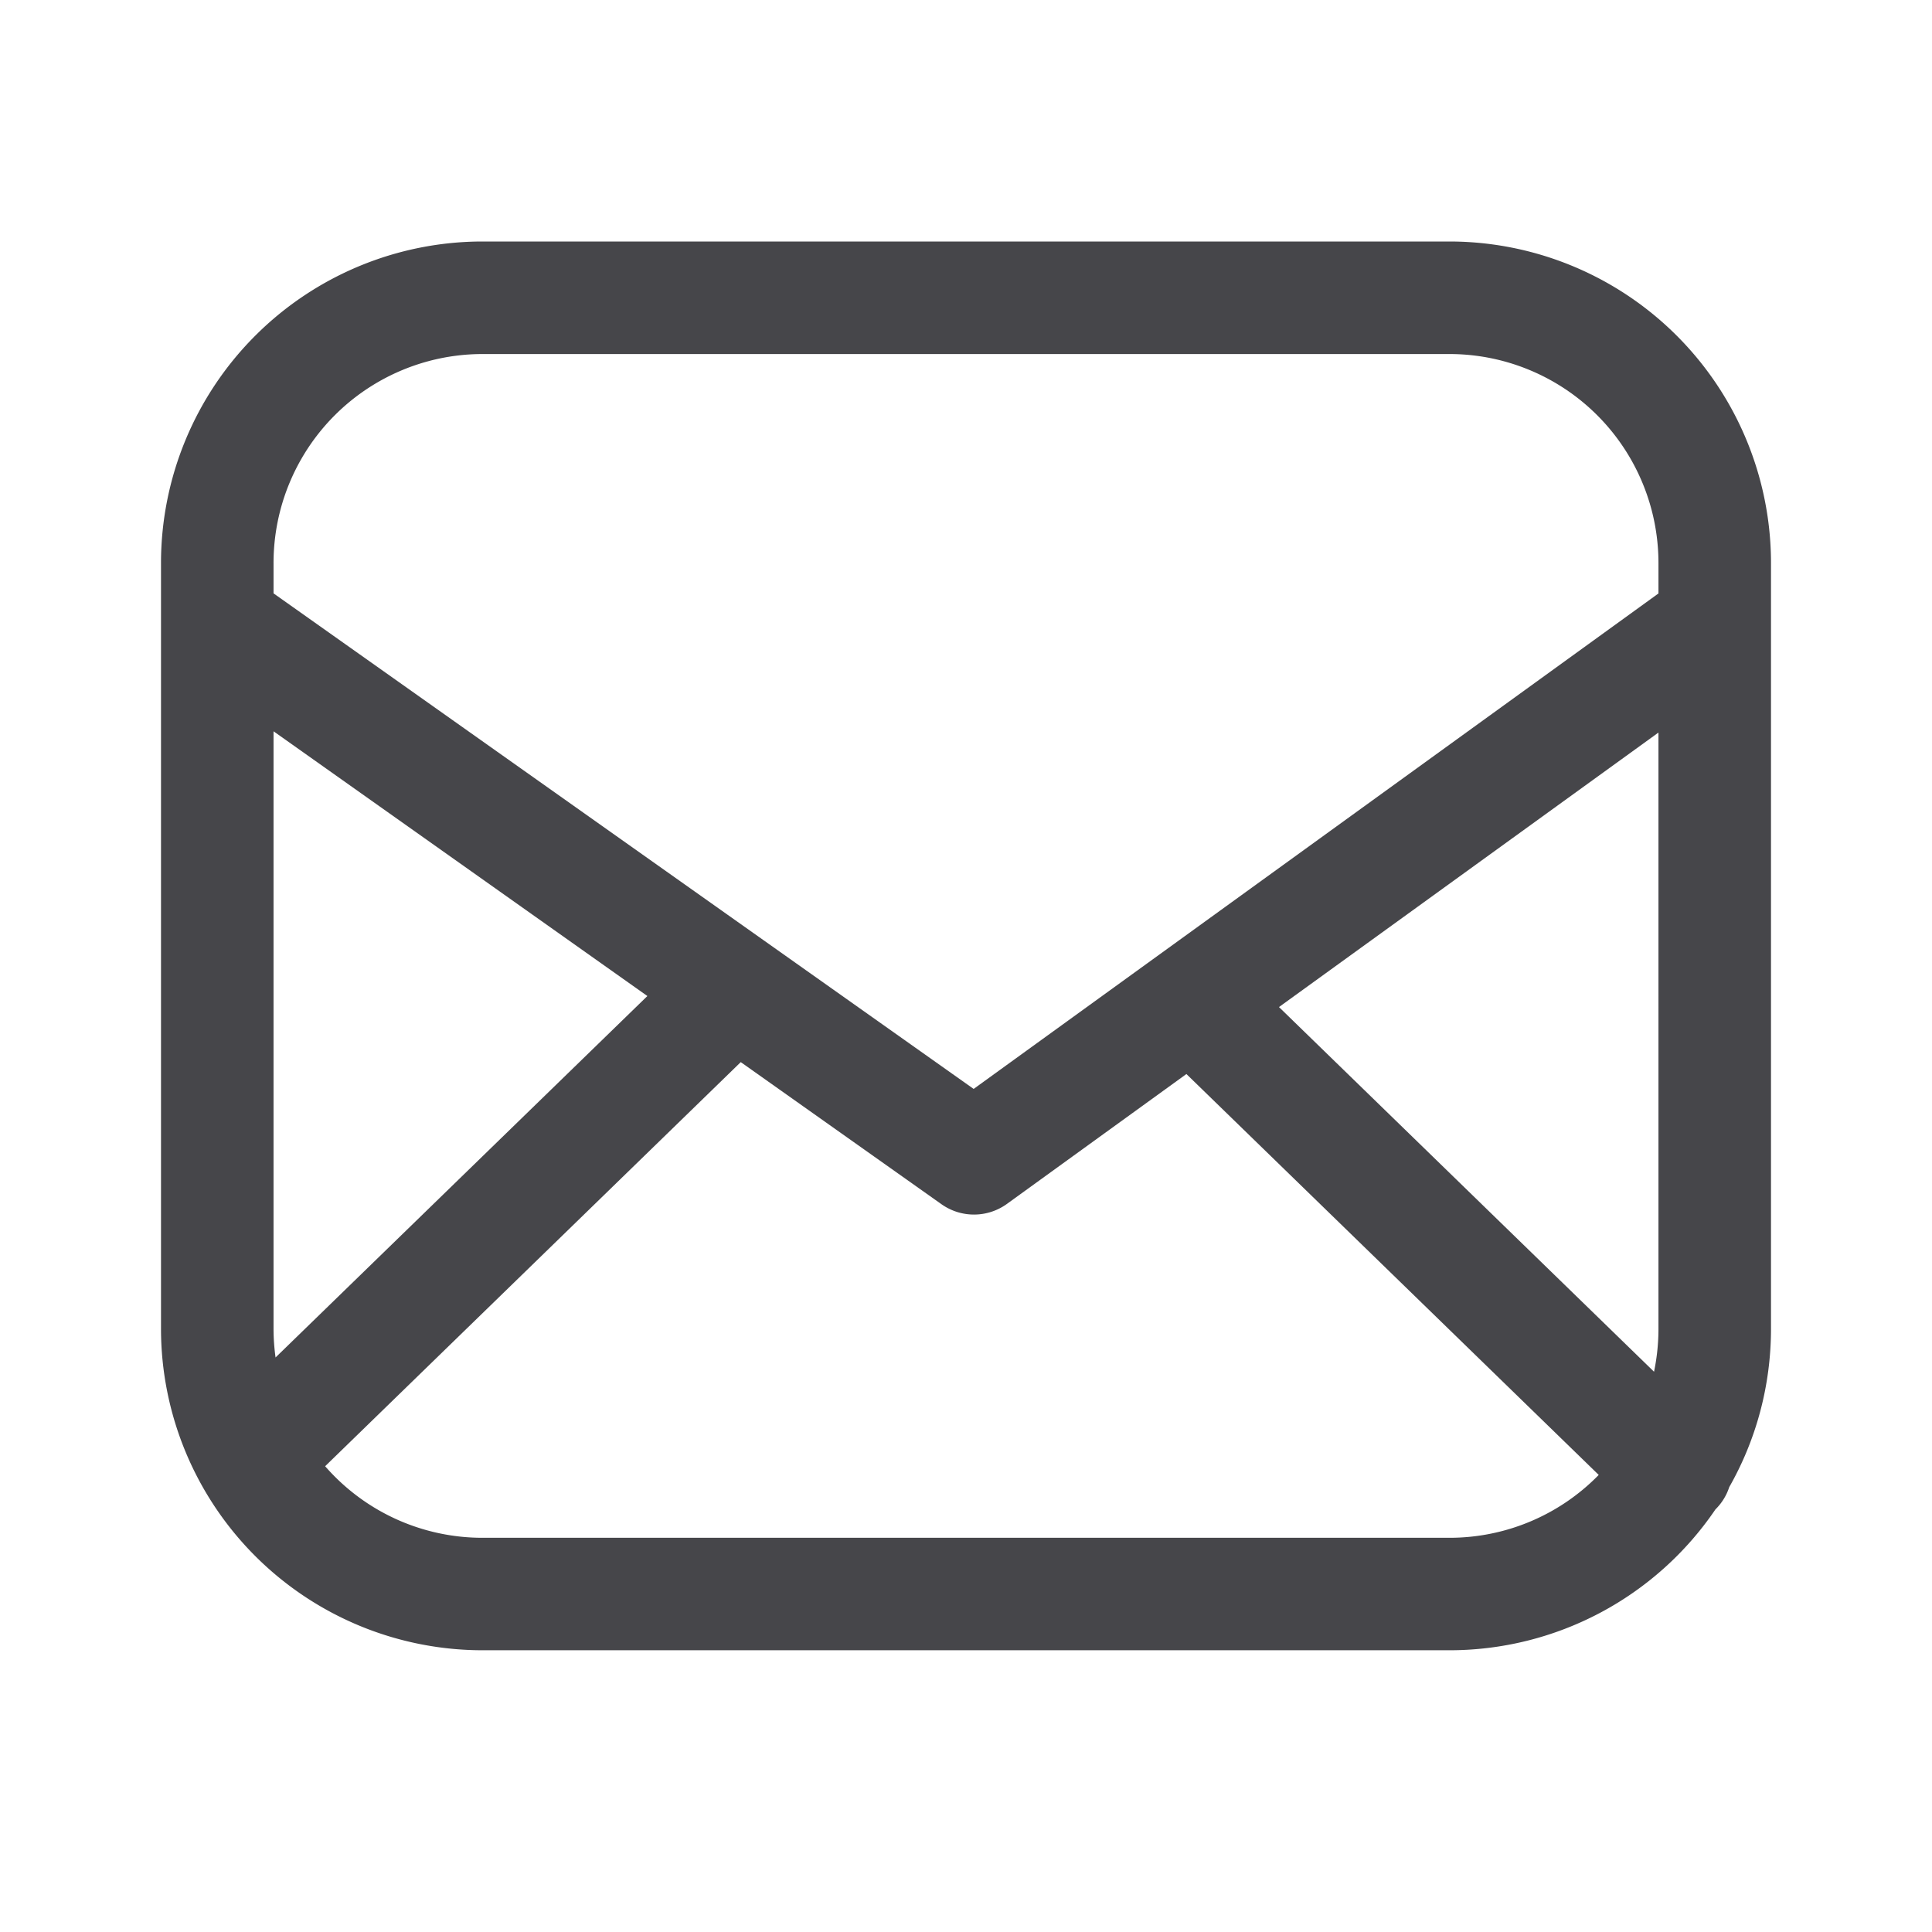 <svg xmlns="http://www.w3.org/2000/svg" fill="none" viewBox="0 0 24 24"><path fill="#46464A" fill-rule="evenodd" d="M22 16.504c0 .717-.189 1.39-.519 1.97a.683.683 0 0 1-.171.276 3.992 3.992 0 0 1-3.306 1.75H5.996A3.996 3.996 0 0 1 2 16.504V6.996A3.996 3.996 0 0 1 5.996 3h12.008A3.996 3.996 0 0 1 22 6.996v9.508ZM5.996 4.398h12.008a2.597 2.597 0 0 1 2.598 2.598v.376l-8.507 6.155-8.697-6.156v-.375a2.597 2.597 0 0 1 2.598-2.598ZM3.398 9.085v7.42c0 .121.009.24.025.358l4.619-4.49-4.643-3.288Zm5.804 4.109-5.163 5.02a2.59 2.59 0 0 0 1.957.889h12.008a2.59 2.59 0 0 0 1.856-.781l-5.122-4.98-2.229 1.613a.699.699 0 0 1-.814.004l-2.493-1.765Zm6.686-.684 4.659 4.53c.036-.173.055-.352.055-.535V9.1l-4.714 3.41Z" clip-rule="evenodd"/></svg>
